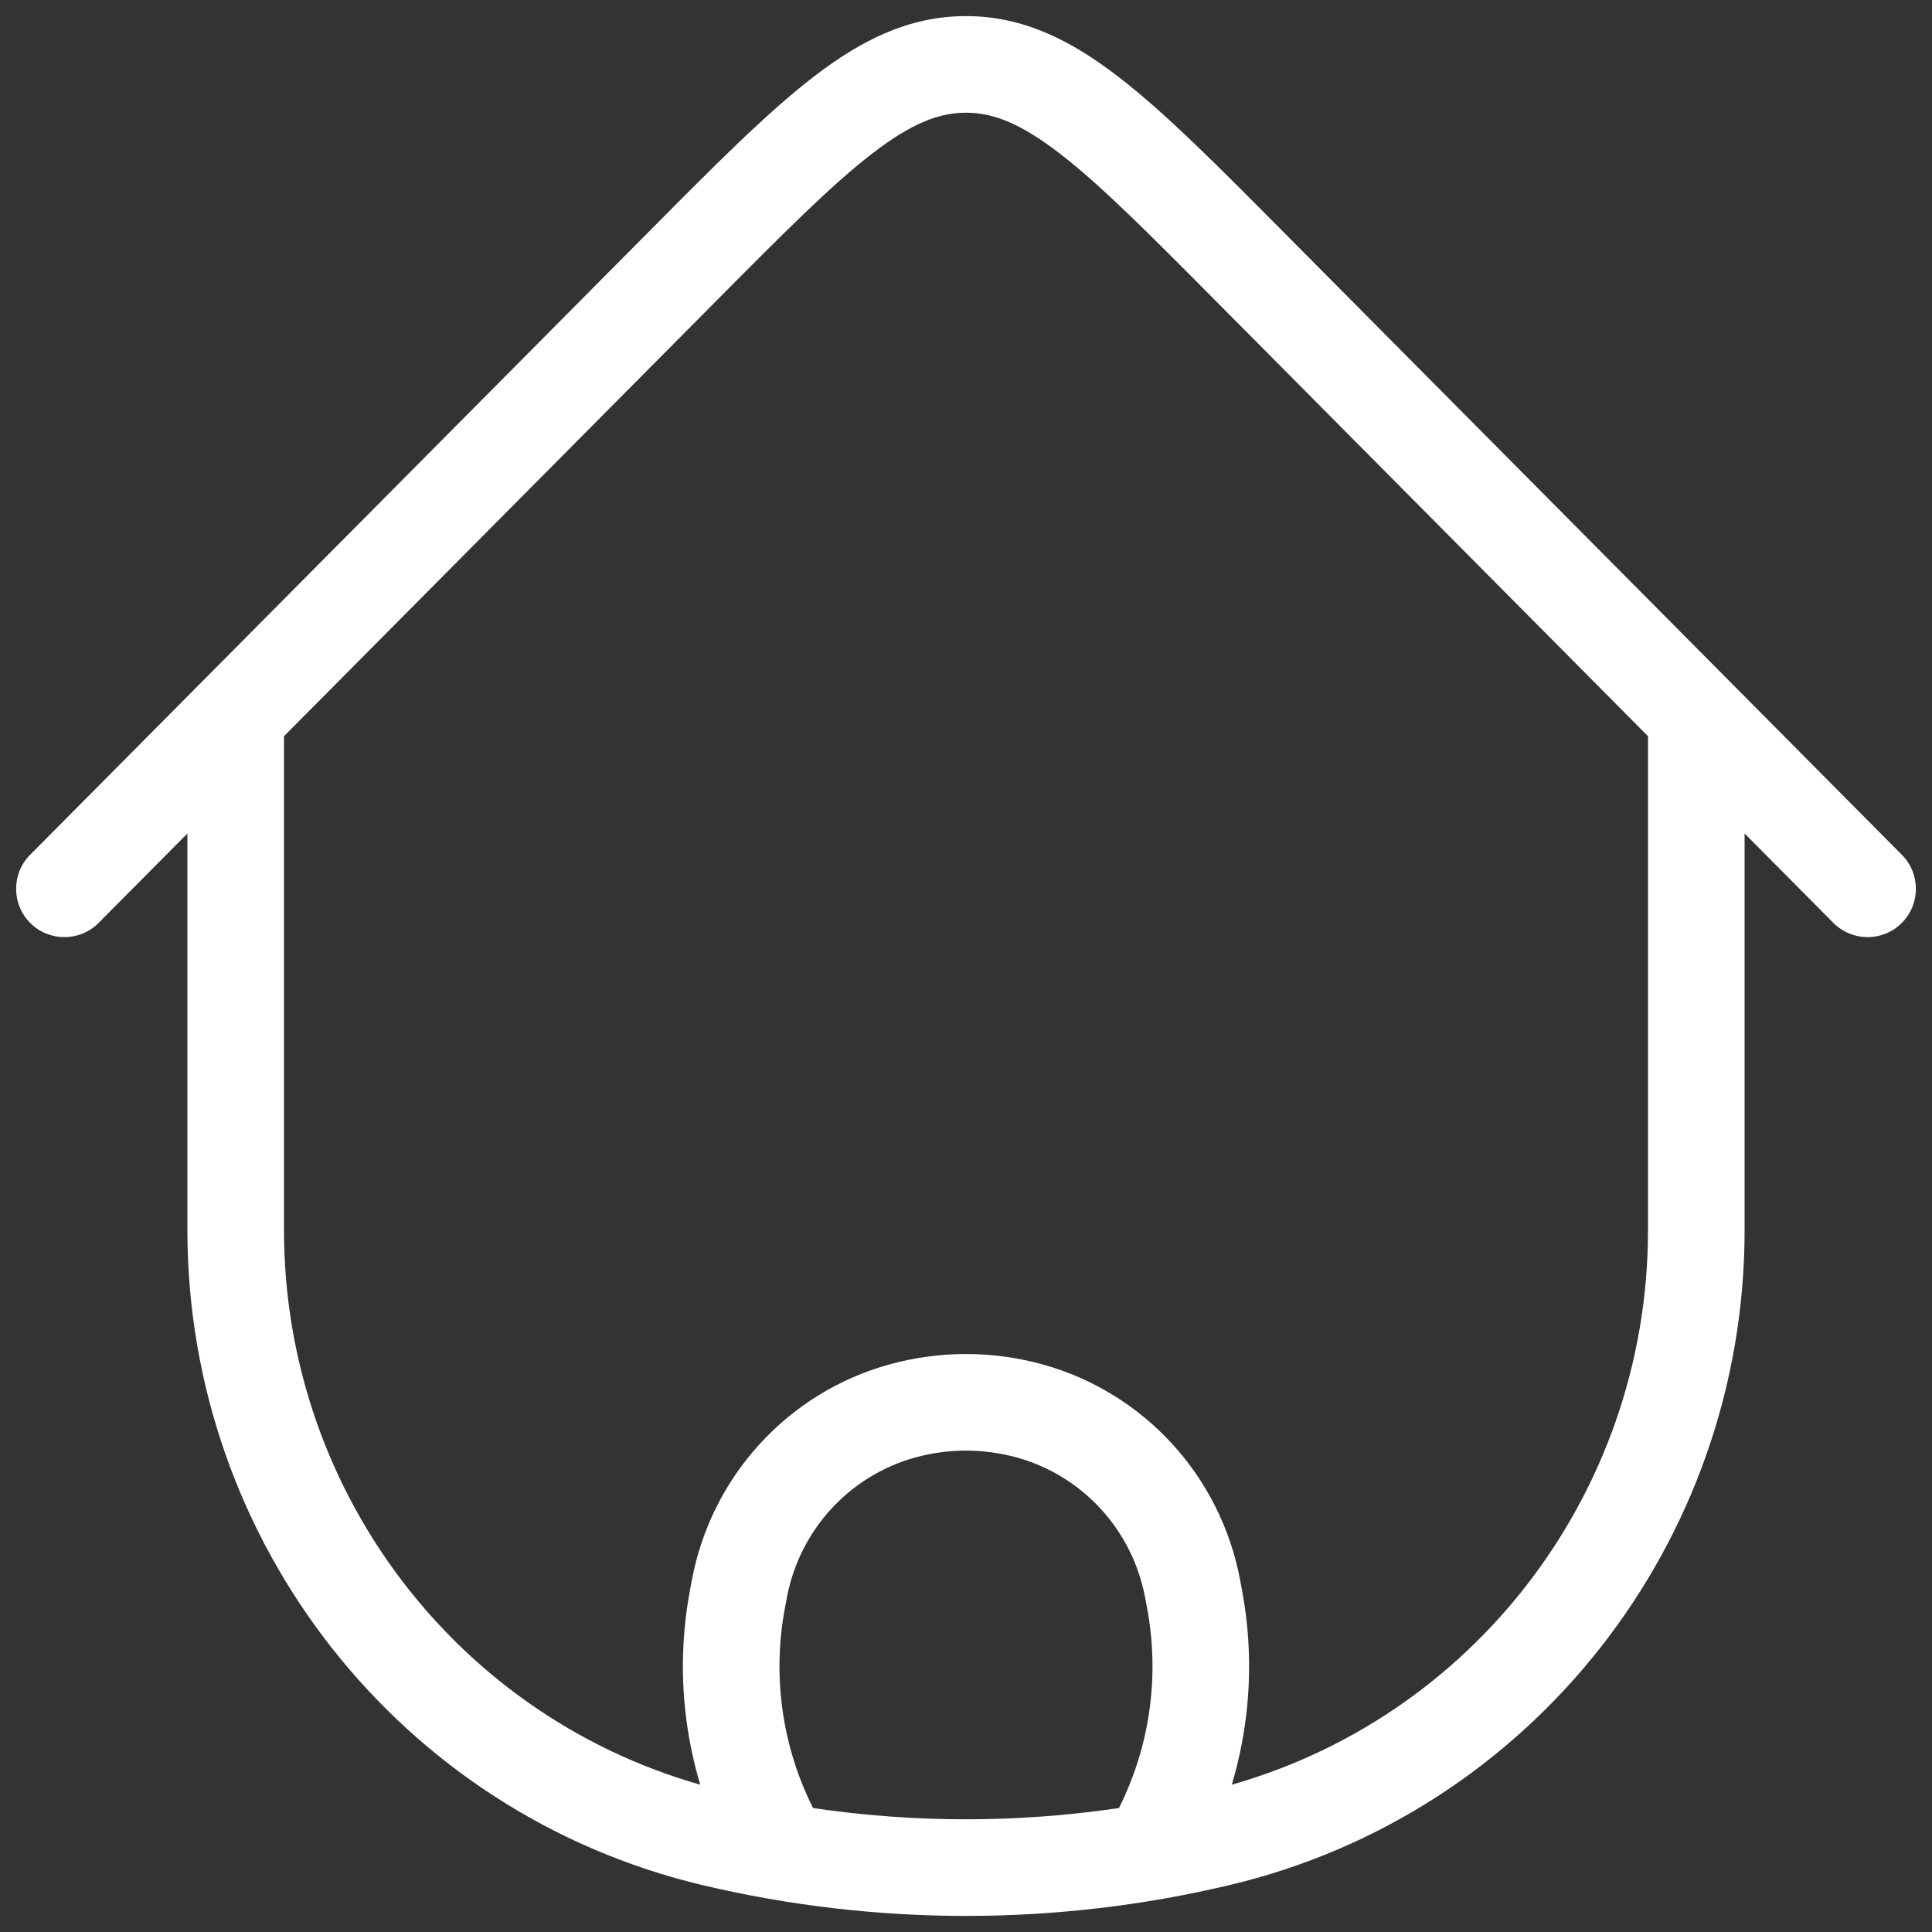 <svg width="30" height="30" viewBox="0 0 30 30" fill="none" xmlns="http://www.w3.org/2000/svg">
<rect x="0" y="0" width="30" height="30" fill="#333333" stroke="none"/>
<path d="M27.09 11.452C27.09 11.038 26.754 10.702 26.34 10.702C25.926 10.702 25.59 11.038 25.59 11.452H27.09ZM4.41 11.452C4.41 11.038 4.074 10.702 3.66 10.702C3.246 10.702 2.91 11.038 2.91 11.452H4.41ZM18.91 28.544L18.737 27.814L18.737 27.814L18.91 28.544ZM11.091 28.544L11.263 27.814L11.263 27.814L11.091 28.544ZM19.4 4.133L18.868 4.662L18.868 4.662L19.4 4.133ZM28.468 14.33C28.76 14.624 29.235 14.626 29.528 14.334C29.822 14.042 29.824 13.567 29.532 13.273L28.468 14.33ZM10.6 4.133L11.132 4.662L11.132 4.662L10.6 4.133ZM0.468 13.273C0.176 13.567 0.178 14.042 0.472 14.334C0.765 14.626 1.24 14.624 1.532 14.33L0.468 13.273ZM11.451 24.832L10.714 24.693L10.714 24.693L11.451 24.832ZM11.481 24.671L12.218 24.81L12.218 24.81L11.481 24.671ZM18.519 24.671L17.782 24.81L17.782 24.81L18.519 24.671ZM18.549 24.832L19.286 24.693L19.286 24.693L18.549 24.832ZM18.098 28.303L18.776 28.625L18.776 28.625L18.098 28.303ZM17.239 28.362C17.061 28.736 17.22 29.184 17.594 29.362C17.968 29.54 18.416 29.381 18.594 29.007L17.239 28.362ZM11.902 28.303L11.225 28.625L11.225 28.625L11.902 28.303ZM11.406 29.007C11.584 29.381 12.032 29.54 12.406 29.362C12.78 29.184 12.939 28.736 12.761 28.362L11.406 29.007ZM14.006 21.911L13.806 21.188L13.806 21.188L14.006 21.911ZM15.994 21.911L16.194 21.188L16.194 21.188L15.994 21.911ZM25.59 11.452V19.103H27.09V11.452H25.59ZM4.41 19.103V11.452H2.91V19.103H4.41ZM18.737 27.814C16.279 28.395 13.721 28.395 11.263 27.814L10.918 29.274C13.603 29.909 16.397 29.909 19.082 29.274L18.737 27.814ZM11.263 27.814C7.252 26.867 4.41 23.261 4.41 19.103H2.91C2.91 23.95 6.223 28.165 10.918 29.274L11.263 27.814ZM19.082 29.274C23.777 28.165 27.09 23.95 27.09 19.103H25.59C25.59 23.261 22.748 26.867 18.737 27.814L19.082 29.274ZM18.868 4.662L28.468 14.33L29.532 13.273L19.932 3.605L18.868 4.662ZM10.068 3.605L0.468 13.273L1.532 14.33L11.132 4.662L10.068 3.605ZM19.932 3.605C18.91 2.575 18.091 1.749 17.362 1.189C16.616 0.615 15.876 0.25 15 0.25V1.75C15.413 1.75 15.835 1.907 16.448 2.378C17.079 2.862 17.816 3.602 18.868 4.662L19.932 3.605ZM11.132 4.662C12.184 3.602 12.921 2.862 13.552 2.378C14.165 1.907 14.587 1.75 15 1.75V0.25C14.124 0.25 13.384 0.615 12.638 1.189C11.909 1.749 11.09 2.575 10.068 3.605L11.132 4.662ZM12.188 24.97L12.218 24.81L10.744 24.533L10.714 24.693L12.188 24.97ZM17.782 24.81L17.812 24.97L19.286 24.693L19.256 24.533L17.782 24.81ZM17.421 27.981L17.239 28.362L18.594 29.007L18.776 28.625L17.421 27.981ZM11.225 28.625L11.406 29.007L12.761 28.362L12.579 27.981L11.225 28.625ZM17.812 24.97C18.003 25.99 17.866 27.045 17.421 27.981L18.776 28.625C19.357 27.402 19.536 26.025 19.286 24.693L17.812 24.97ZM10.714 24.693C10.464 26.025 10.643 27.402 11.225 28.625L12.579 27.981C12.134 27.045 11.996 25.99 12.188 24.97L10.714 24.693ZM14.207 22.633C14.726 22.489 15.274 22.489 15.793 22.633L16.194 21.188C15.413 20.971 14.587 20.971 13.806 21.188L14.207 22.633ZM19.256 24.533C18.954 22.924 17.768 21.625 16.194 21.188L15.793 22.633C16.811 22.916 17.585 23.758 17.782 24.81L19.256 24.533ZM12.218 24.81C12.415 23.758 13.189 22.916 14.207 22.633L13.806 21.188C12.232 21.625 11.046 22.924 10.744 24.533L12.218 24.81Z" fill="white"/>
</svg>
